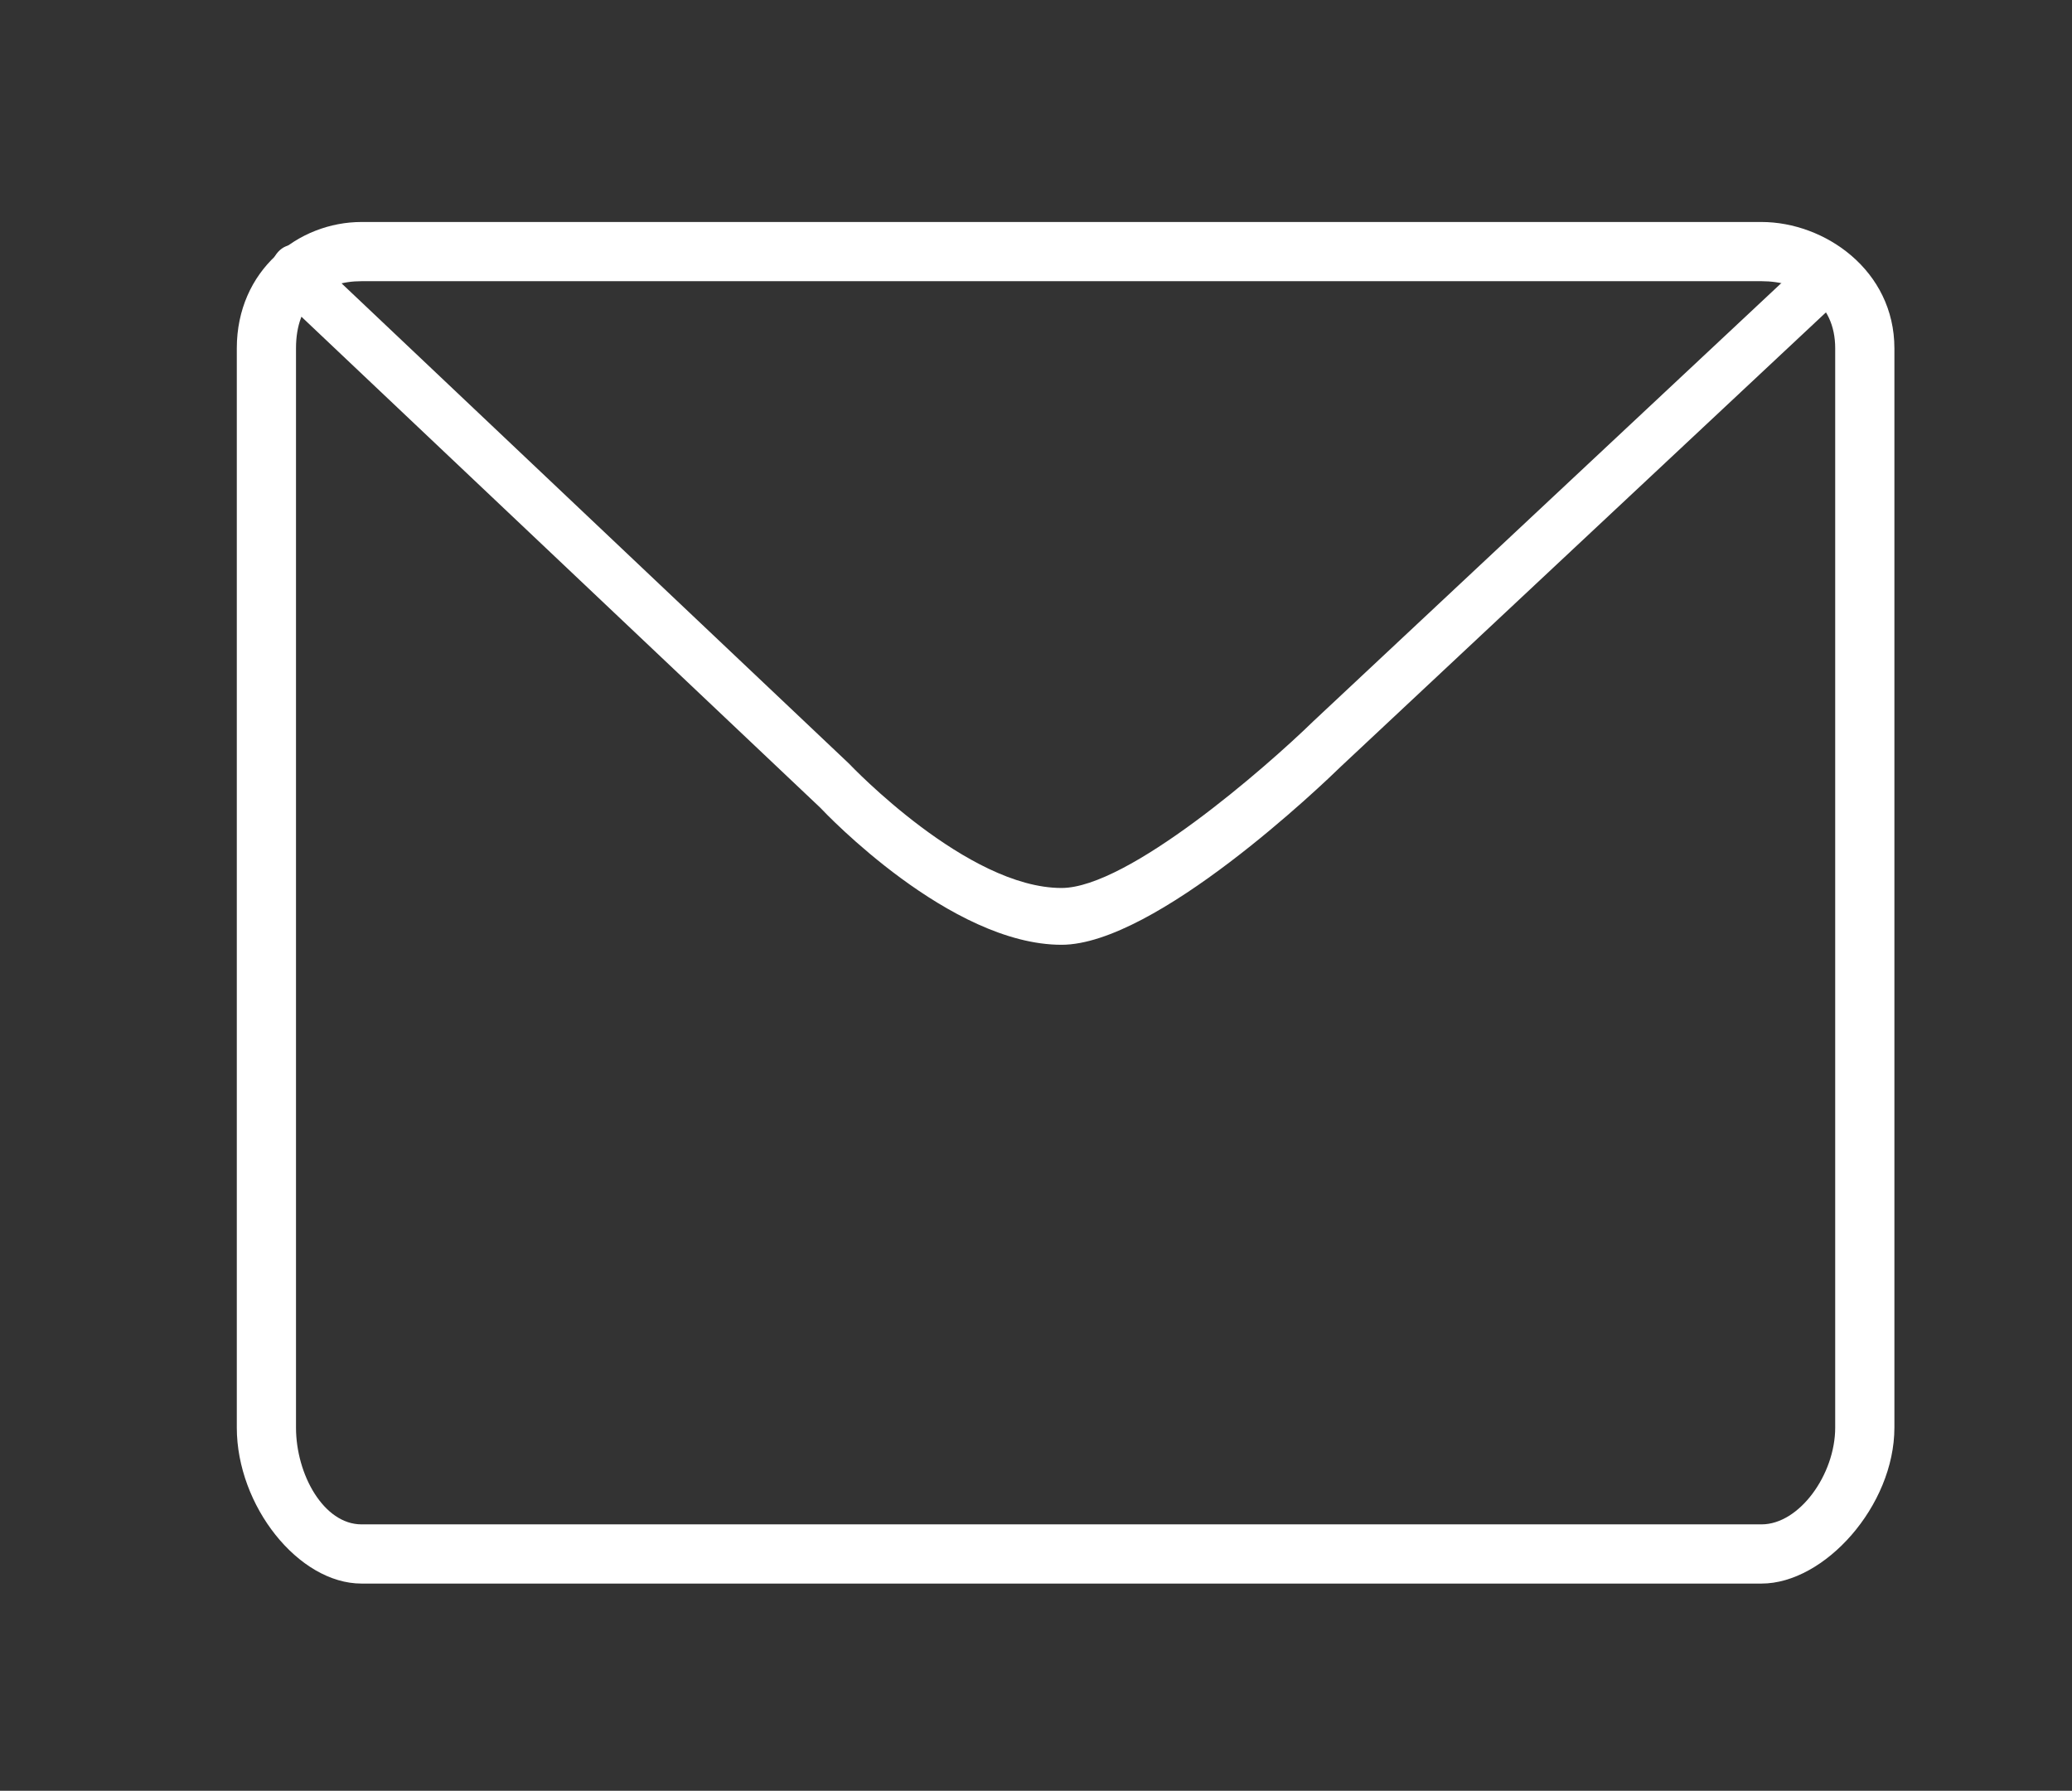 <?xml version="1.0" encoding="utf-8"?>
<!-- Generator: Adobe Illustrator 16.0.0, SVG Export Plug-In . SVG Version: 6.00 Build 0)  -->
<!DOCTYPE svg PUBLIC "-//W3C//DTD SVG 1.1//EN" "http://www.w3.org/Graphics/SVG/1.1/DTD/svg11.dtd">
<svg version="1.1" id="Capa_1" xmlns="http://www.w3.org/2000/svg" xmlns:xlink="http://www.w3.org/1999/xlink" x="0px" y="0px"
	 width="70px" height="60.5px" viewBox="-4.5 0 70 60.5" enable-background="new -4.5 0 70 60.5" xml:space="preserve">
<rect x="-4.5" y="0" width="70" height="60.5" fill="#333333" stroke="none"/>
<path fill="#FFFFFF" d="M55.012,53.5H7.713c-2.126,0-4.213-2.625-4.213-5.27V11.77c0-2.645,2.087-4.27,4.213-4.27h47.299
	c2.126,0,4.488,1.625,4.488,4.27v36.46C59.5,50.875,57.138,53.5,55.012,53.5z M7.713,9.5C6.438,9.5,5.5,10.183,5.5,11.77v36.46
	c0,1.588,0.938,3.27,2.213,3.27h47.299c1.275,0,2.488-1.682,2.488-3.27V11.77c0-1.587-1.213-2.27-2.488-2.27H7.713z"/>
<path fill="#FFFFFF" d="M31.362,31.919c-3.755,0-7.971-4.439-8.148-4.629L4.938,9.995C4.599,9.674,4.533,9.071,4.791,8.65
	c0.258-0.422,0.742-0.504,1.08-0.183l18.311,17.331C24.255,25.874,28.179,30,31.362,30c2.242,0,6.908-4.073,8.518-5.643
	L56.855,8.464c0.341-0.32,0.824-0.234,1.081,0.189c0.256,0.423,0.188,1.025-0.153,1.343L40.819,25.879
	C40.196,26.487,34.536,31.919,31.362,31.919z"/>
</svg>
